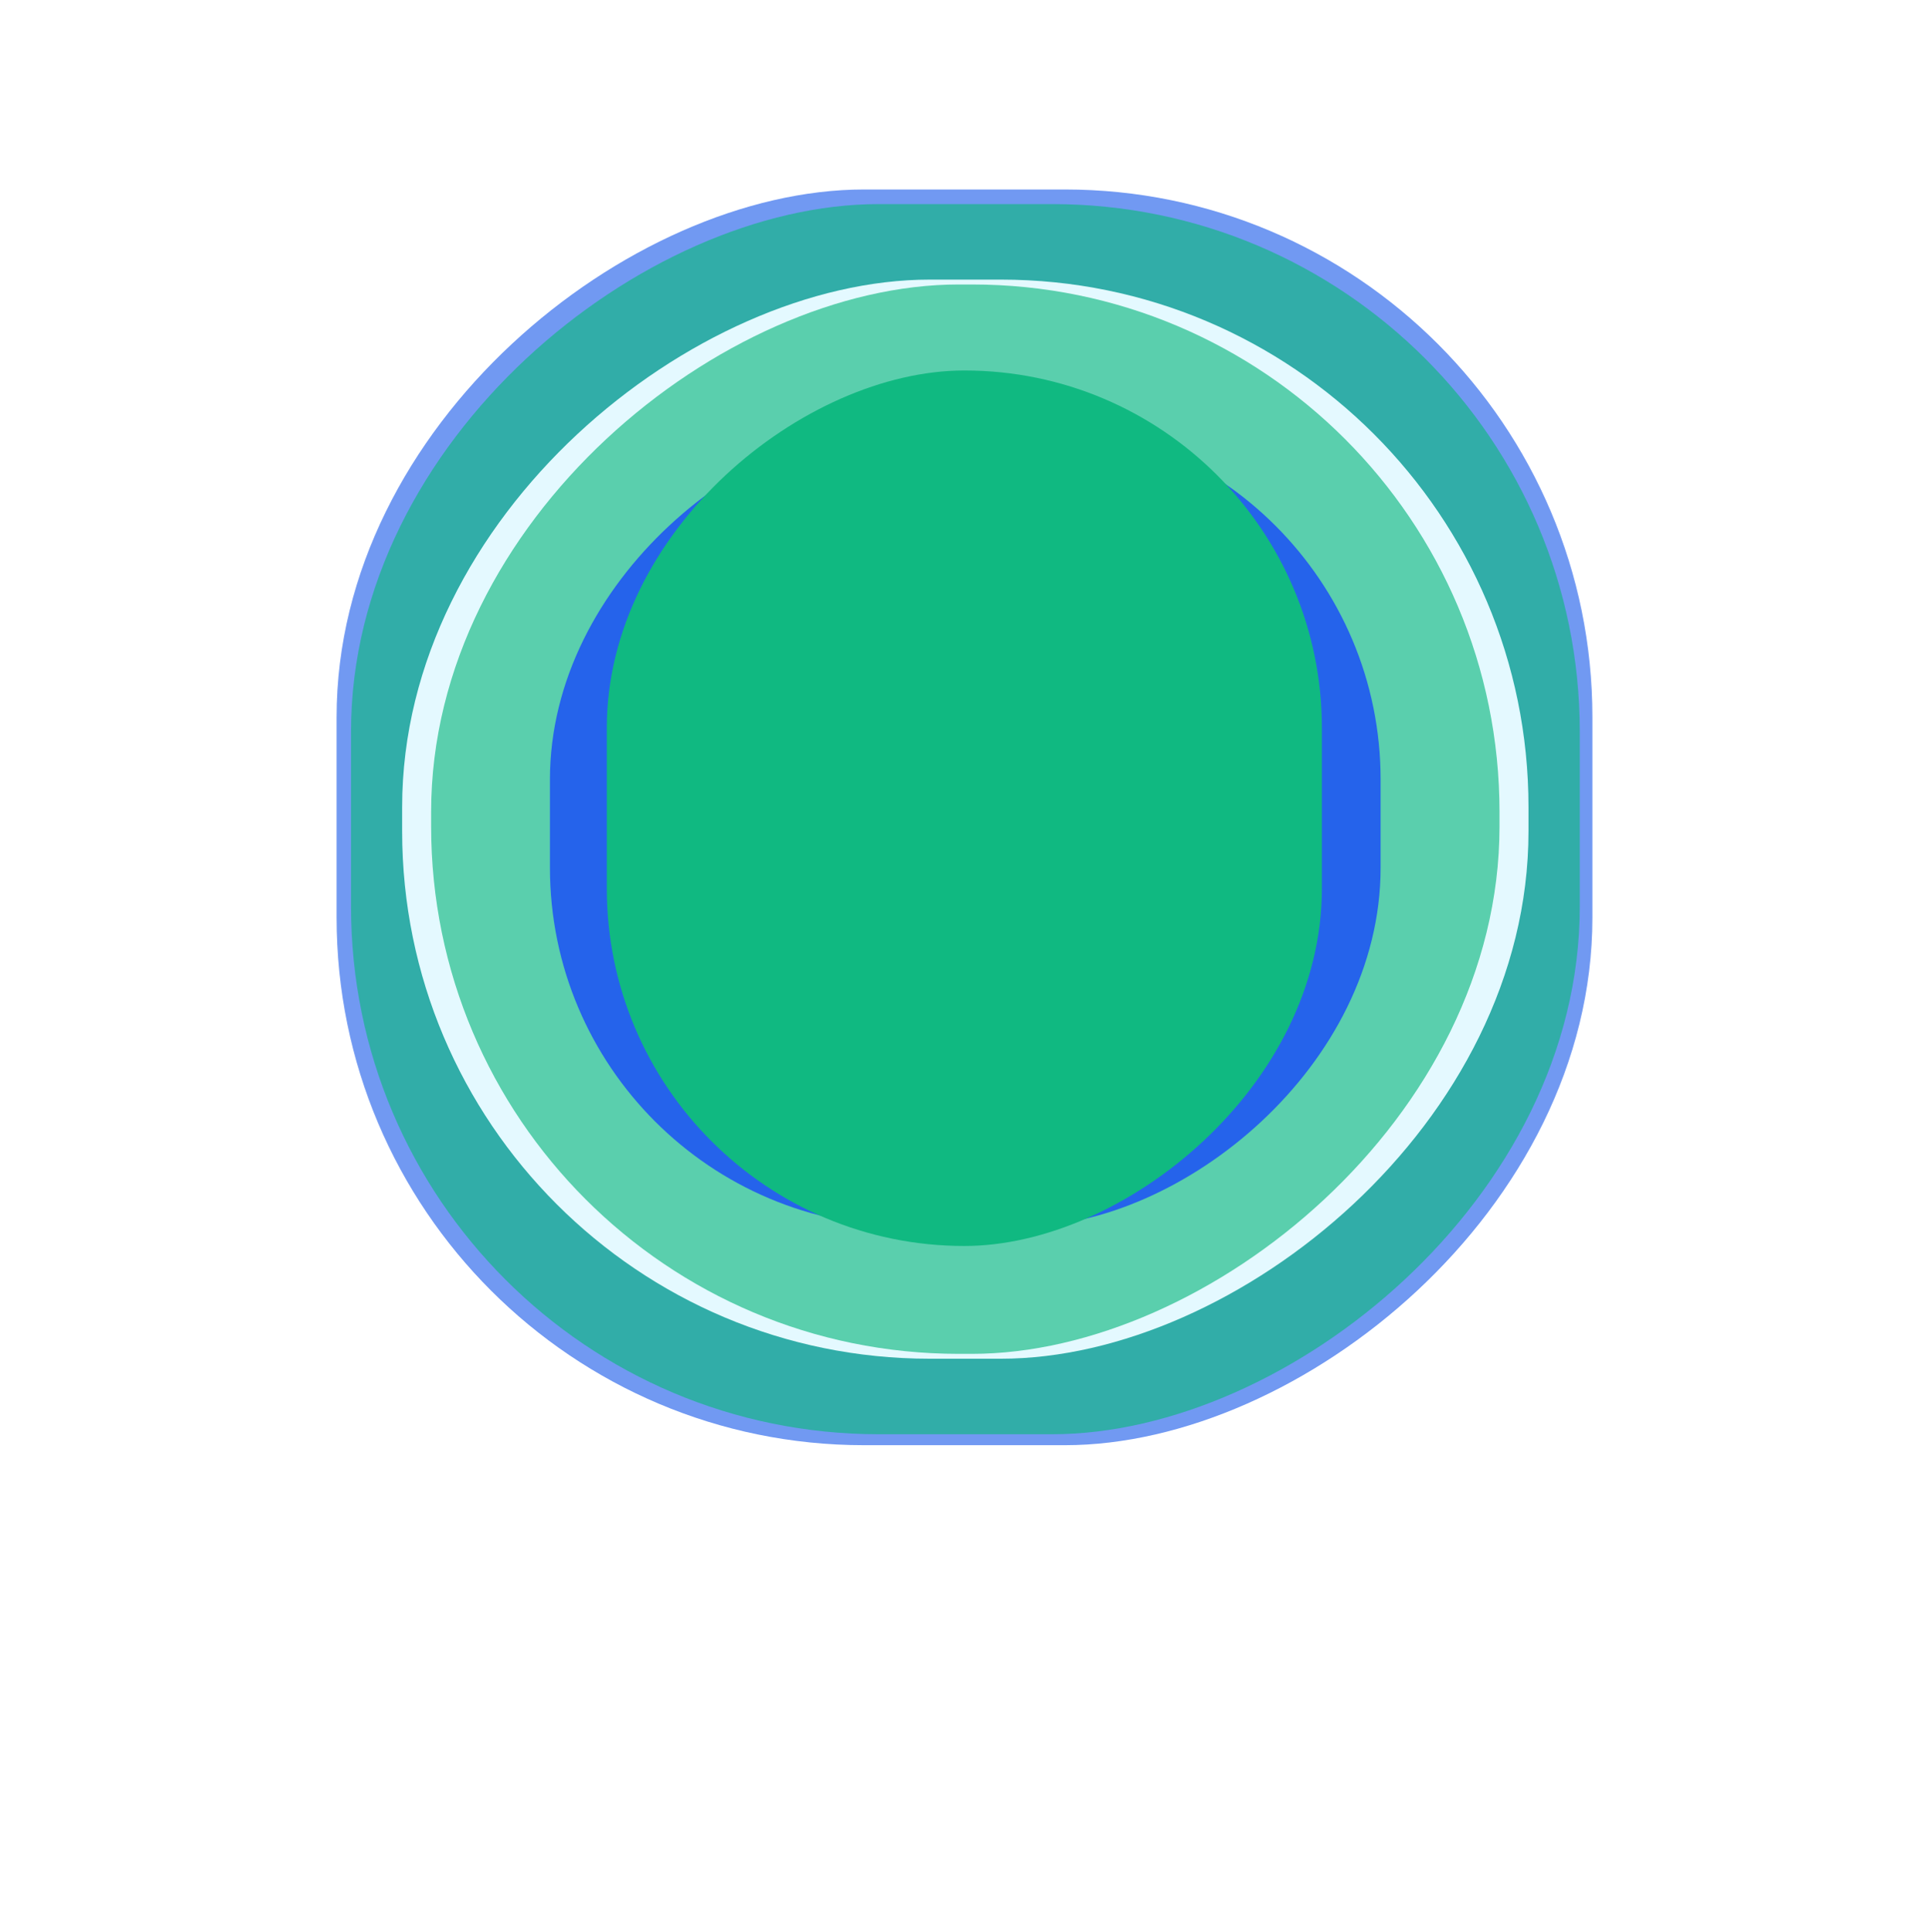 <svg width="2596" height="2600" viewBox="0 200 2596 2600" fill="none" xmlns="http://www.w3.org/2000/svg" preserveAspectRatio="none slice">
  <g filter="url(#filter0_f)">
    <rect x="2143" y="455" width="1690" height="1690" rx="710.009" transform="rotate(90 2143 455)" fill="#2563EB" opacity="0.65" />
  </g>
  <g filter="url(#filter1_f)">
    <rect x="2126" y="474.675" width="1655.58" height="1653.6" rx="710.009" transform="rotate(90 2126 474.675)" fill="#10B981" opacity="0.65" />
  </g>
  <g filter="url(#filter_common_f)">
    <rect x="2018" y="582.866" width="1439.21" height="1437.8" rx="710.009" transform="rotate(90 2018 582.866)" fill="#D5FDB9"/>
    <rect x="2057" y="576.304" width="1452.32" height="1515.8" rx="710.009" transform="rotate(90 2057 576.304)" fill="#E4F9FF"/>
    <rect x="2018" y="582.866" width="1439.21" height="1437.8" rx="710.009" transform="rotate(90 2018 582.866)" fill="#10B981" opacity="0.65" />
  </g>
  <g filter="url(#filter5_f)">
    <rect x="1858" y="766.034" width="1084.79" height="1117.93" rx="483.146" transform="rotate(90 1858 766.034)" fill="#2563EB"/>
  </g>
  <g filter="url(#filter6_f)">
    <rect x="1779" y="698.622" width="1178.25" height="962.391" rx="481.196" transform="rotate(90 1779 698.622)" fill="#10B981"/>
  </g>
  <defs>
    <filter id="filter0_f" x="0.074" y="2.074" width="2595.85" height="2595.85" filterUnits="userSpaceOnUse" color-interpolation-filters="sRGB">
      <feGaussianBlur stdDeviation="140"/>
    </filter>
    <filter id="filter1_f" x="250.311" y="252.587" width="2097.78" height="2099.76" filterUnits="userSpaceOnUse" color-interpolation-filters="sRGB">
      <feGaussianBlur stdDeviation="60"/>
    </filter>
    <filter id="filter_common_f" x="393" y="428" width="1812" height="1748" filterUnits="userSpaceOnUse" color-interpolation-filters="sRGB">
      <feGaussianBlur stdDeviation="58"/>
    </filter>
    <filter id="filter5_f" x="443.964" y="469.927" width="1710.14" height="1677" filterUnits="userSpaceOnUse" color-interpolation-filters="sRGB">
      <feGaussianBlur stdDeviation="115"/>
    </filter>
    <filter id="filter6_f" x="520.502" y="402.515" width="1554.6" height="1770.46" filterUnits="userSpaceOnUse" color-interpolation-filters="sRGB">
      <feGaussianBlur stdDeviation="115"/>
    </filter>
  </defs>
</svg>
